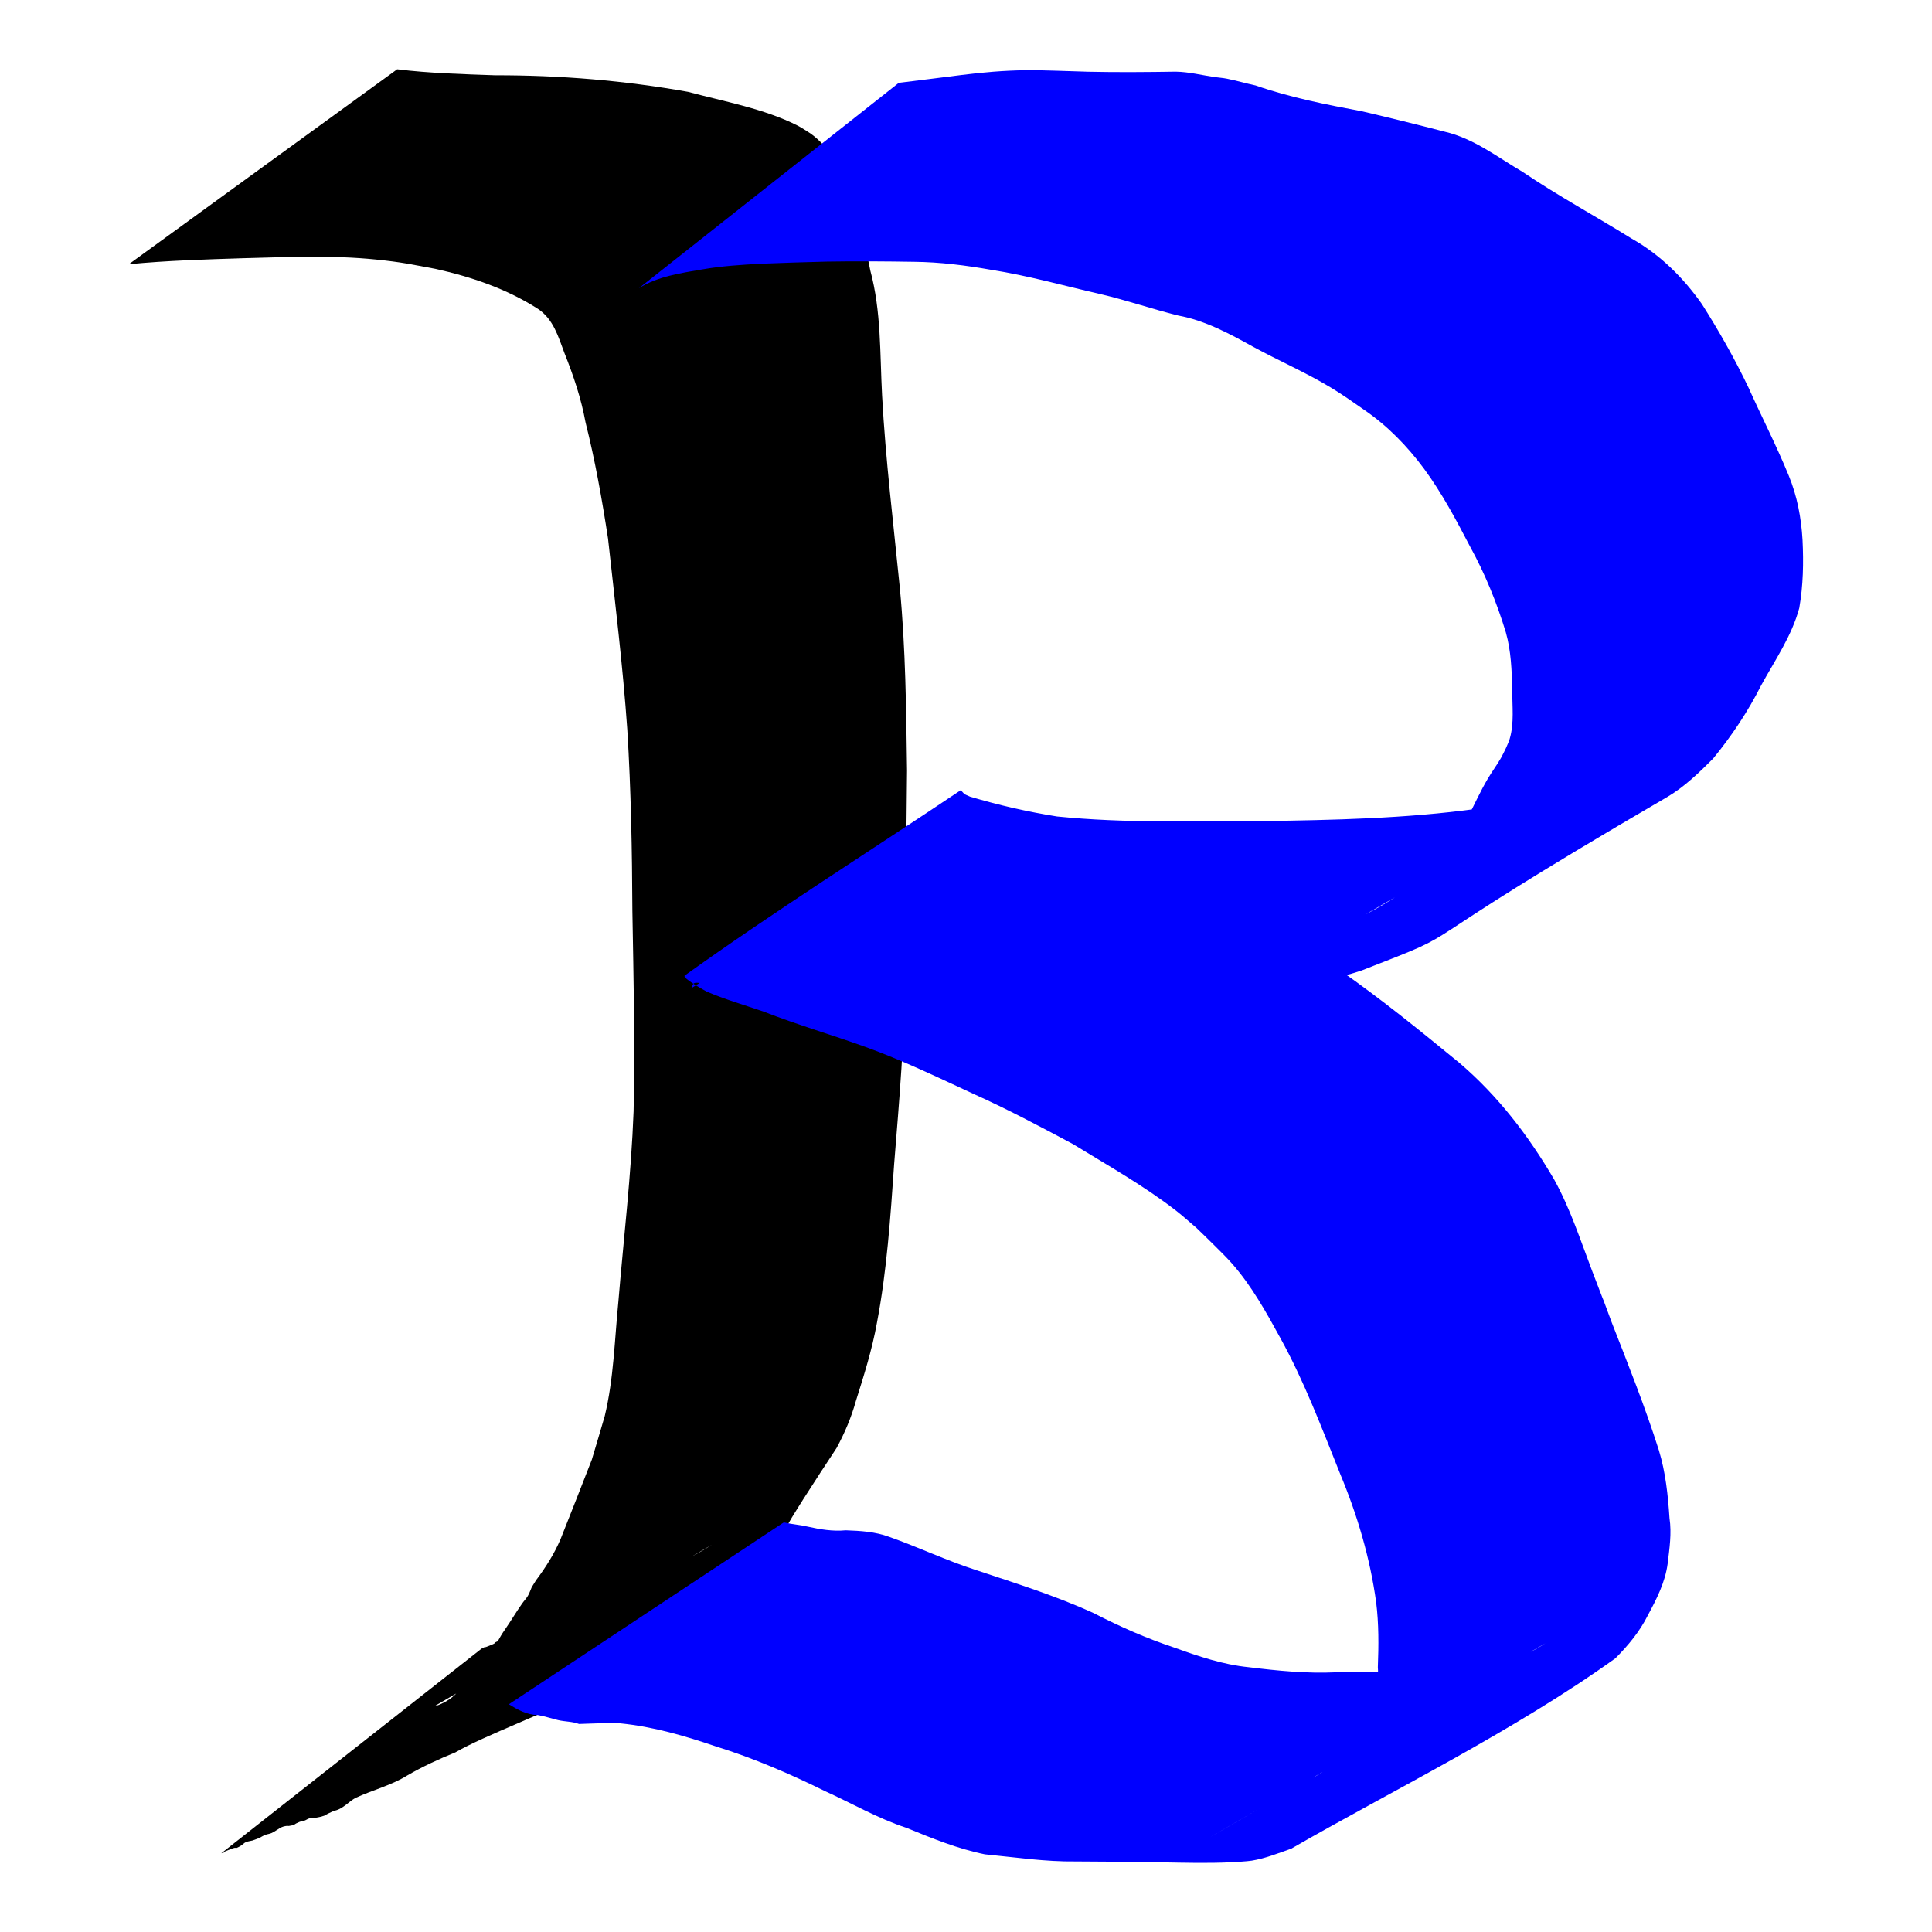 <?xml version="1.0" encoding="UTF-8" standalone="no"?>
<!-- Created with Inkscape (http://www.inkscape.org/) -->

<svg
   xmlns:dc="http://purl.org/dc/elements/1.1/"
   xmlns:cc="http://creativecommons.org/ns#"
   xmlns:rdf="http://www.w3.org/1999/02/22-rdf-syntax-ns#"
   xmlns:svg="http://www.w3.org/2000/svg"
   xmlns="http://www.w3.org/2000/svg"
   xmlns:sodipodi="http://sodipodi.sourceforge.net/DTD/sodipodi-0.dtd"
   xmlns:inkscape="http://www.inkscape.org/namespaces/inkscape"
   width="48px"
   height="48px"
   id="svg3145"
   version="1.1"
   inkscape:version="0.48.3.1 r9886"
   sodipodi:docname="sample.svg">
  <defs
     id="defs3147" />
  <sodipodi:namedview
     id="base"
     pagecolor="#ffffff"
     bordercolor="#666666"
     borderopacity="1.0"
     inkscape:pageopacity="0.0"
     inkscape:pageshadow="2"
     inkscape:zoom="7"
     inkscape:cx="24"
     inkscape:cy="24"
     inkscape:current-layer="layer1"
     showgrid="true"
     inkscape:grid-bbox="true"
     inkscape:document-units="px"
     inkscape:window-width="947"
     inkscape:window-height="857"
     inkscape:window-x="0"
     inkscape:window-y="52"
     inkscape:window-maximized="0" />
  <g
     id="layer1"
     inkscape:label="Layer 1"
     inkscape:groupmode="layer">
    <g
       id="g3194">
      <path
         inkscape:connector-curvature="0"
         d="m 9.868,1.721 c 0.806,0.099 1.621,0.12 2.432,0.149 1.61,-0.003 3.212,0.129 4.797,0.412 0.89,0.239 1.893,0.418 2.723,0.84 0.11,0.056 0.211,0.129 0.317,0.194 0.522,0.373 0.76,0.937 0.97,1.518 0.223,0.613 0.392,1.245 0.515,1.885 0.274,1.011 0.238,2.066 0.293,3.105 0.086,1.599 0.283,3.19 0.441,4.783 0.144,1.509 0.158,3.024 0.179,4.539 -0.021,1.682 -0.031,3.363 -0.052,5.045 -0.005,1.578 -0.141,3.153 -0.268,4.725 -0.092,1.321 -0.18,2.647 -0.428,3.949 -0.119,0.662 -0.322,1.305 -0.524,1.946 -0.114,0.408 -0.277,0.792 -0.478,1.163 -0.277,0.422 -0.555,0.843 -0.825,1.269 -0.19,0.306 -0.397,0.609 -0.537,0.942 -0.126,0.251 -0.345,0.429 -0.55,0.612 -1.479,2.547 -6.116,3.901 -7.561,4.741 -0.408,0.166 -0.811,0.35 -1.192,0.572 -0.401,0.249 -0.866,0.363 -1.29,0.56 -0.153,0.086 -0.262,0.215 -0.424,0.287 -0.049,0.022 -0.104,0.031 -0.153,0.053 -0.382,0.173 0.131,-0.016 -0.271,0.124 -0.049,0.01 -0.098,0.022 -0.148,0.029 -0.049,0.007 -0.101,10e-4 -0.149,0.014 -0.042,0.011 -0.077,0.04 -0.118,0.055 -0.043,0.015 -0.09,0.017 -0.132,0.035 -0.287,0.123 0.088,0.03 -0.26,0.099 -0.181,-0.018 -0.279,0.106 -0.424,0.174 -0.051,0.024 -0.111,0.027 -0.163,0.048 -0.052,0.021 -0.1,0.052 -0.151,0.079 -0.055,0.02 -0.11,0.04 -0.164,0.06 -0.056,0.014 -0.115,0.019 -0.168,0.042 -0.045,0.02 -0.077,0.062 -0.12,0.087 -0.21,0.122 -0.039,-9.2e-4 -0.259,0.086 -0.486,0.193 0.3,-0.061 -0.228,0.102 0,0 6.464,-5.083 6.464,-5.083 l 0,0 c 0.376,-0.188 -0.173,0.078 0.238,-0.091 0.186,-0.076 0.014,-0.046 0.219,-0.109 0.047,-0.014 0.098,-0.014 0.145,-0.03 0.049,-0.017 0.093,-0.044 0.139,-0.067 0.529,-0.238 -0.249,0.106 0.325,-0.127 0.053,-0.022 0.101,-0.056 0.155,-0.074 0.153,-0.052 0.327,-0.039 0.467,-0.132 0.247,-0.121 0.536,-0.128 0.757,-0.307 0.16,-0.098 0.076,-0.053 0.254,-0.134 0.191,-0.108 0.363,-0.239 0.59,-0.275 0.418,-0.147 0.8,-0.38 1.193,-0.582 0.424,-0.2 0.852,-0.4 1.245,-0.655 -2.294,1.335 -4.592,2.661 -6.881,4.004 -0.038,0.022 0.085,-0.02 0.125,-0.037 0.155,-0.069 0.294,-0.156 0.411,-0.281 0.123,-0.258 0.285,-0.479 0.535,-0.627 0.184,-0.14 0.027,-10e-4 0.186,-0.216 0.034,-0.046 0.082,-0.082 0.114,-0.13 0.13,-0.192 0.227,-0.411 0.363,-0.601 0.15,-0.216 0.282,-0.443 0.434,-0.657 0.044,-0.063 0.1,-0.119 0.139,-0.186 0.04,-0.068 0.064,-0.144 0.096,-0.216 0.035,-0.057 0.071,-0.113 0.106,-0.17 0.24,-0.32 0.451,-0.653 0.609,-1.021 0.262,-0.657 0.52,-1.316 0.777,-1.975 0.026,-0.088 0.307,-1.023 0.322,-1.087 0.223,-0.928 0.244,-1.894 0.338,-2.84 0.131,-1.575 0.319,-3.147 0.378,-4.727 0.04,-1.66 -0.002,-3.32 -0.03,-4.98 -0.007,-1.501 -0.034,-3.003 -0.126,-4.501 -0.111,-1.588 -0.306,-3.168 -0.479,-4.75 C 14.958,12.41 14.786,11.443 14.547,10.491 14.438,9.894 14.245,9.328 14.021,8.765 13.868,8.358 13.749,7.934 13.37,7.677 12.594,7.177 11.708,6.876 10.811,6.678 10.177,6.561 9.996,6.515 9.343,6.448 8.245,6.336 7.144,6.387 6.043,6.415 c -0.948,0.031 -1.897,0.058 -2.841,0.149 0,0 6.666,-4.843 6.666,-4.843 z"
         id="path3044"
         style="fill:#000000" />
      <path
         inkscape:connector-curvature="0"
         d="m 22.33,2.058 c 0.522,-0.067 1.044,-0.127 1.566,-0.196 0.525,-0.066 1.051,-0.111 1.58,-0.118 0.524,-0.003 1.047,0.025 1.571,0.038 0.722,0.015 1.443,0.009 2.165,-0.002 0.325,0.005 0.639,0.086 0.958,0.133 0.104,0.015 0.21,0.021 0.314,0.042 0.239,0.048 0.473,0.117 0.711,0.168 0.863,0.301 1.754,0.475 2.649,0.643 0.686,0.16 1.37,0.33 2.051,0.506 0.72,0.168 1.307,0.631 1.933,0.998 0.877,0.593 1.811,1.1 2.711,1.658 0.711,0.402 1.279,0.967 1.746,1.629 0.424,0.669 0.816,1.36 1.157,2.075 0.328,0.73 0.695,1.442 0.998,2.183 0.211,0.514 0.311,1.049 0.343,1.599 0.028,0.568 0.017,1.132 -0.081,1.693 -0.188,0.697 -0.604,1.295 -0.947,1.921 -0.328,0.651 -0.731,1.254 -1.192,1.817 -0.35,0.352 -0.718,0.709 -1.151,0.962 -7.11,4.143 -4.617,3.15 -7.579,4.303 -1.059,0.354 -2.174,0.466 -3.281,0.564 -1.756,0.131 -3.519,0.129 -5.279,0.139 -1.496,-0.046 -2.998,0.096 -4.493,-0.003 -0.259,-0.017 -0.516,-0.051 -0.774,-0.077 -0.87,-0.103 -1.745,-0.148 -2.605,-0.313 -0.053,0.003 -0.114,-0.017 -0.16,0.01 -0.033,0.019 -0.071,0.126 -0.04,0.106 2.327,-1.471 4.633,-2.973 6.943,-4.47 0.01,-0.006 -0.004,-0.036 0.008,-0.035 0.035,0.005 0.062,0.036 0.095,0.05 0.044,0.02 0.089,0.035 0.133,0.052 0.448,0.103 0.861,0.318 1.283,0.494 0.432,0.248 0.913,0.387 1.368,0.58 0.158,0.067 0.309,0.147 0.464,0.22 0.169,0.071 0.338,0.142 0.507,0.213 0.954,0.341 1.888,0.726 2.794,1.177 0.847,0.398 1.695,0.801 2.495,1.289 1.028,0.717 2.003,1.51 2.972,2.305 0.958,0.819 1.72,1.816 2.353,2.9 0.399,0.722 0.652,1.51 0.945,2.278 0.677,1.779 -0.202,-0.573 0.48,1.262 0.411,1.052 0.83,2.1 1.172,3.177 0.168,0.548 0.227,1.119 0.265,1.688 0.057,0.383 -10e-4,0.755 -0.046,1.134 -0.062,0.464 -0.273,0.874 -0.491,1.28 -0.203,0.406 -0.487,0.748 -0.805,1.068 -2.506,1.801 -5.595,3.313 -8.054,4.731 -0.324,0.114 -0.643,0.244 -0.984,0.299 -0.119,0.019 -0.41,0.034 -0.529,0.041 -0.566,0.025 -1.134,0.011 -1.7,3.3e-4 -0.713,-0.014 -1.426,-0.019 -2.138,-0.022 -0.759,0.01 -1.51,-0.104 -2.263,-0.177 -0.678,-0.138 -1.313,-0.398 -1.95,-0.659 -0.71,-0.233 -1.355,-0.61 -2.032,-0.916 -0.873,-0.431 -1.767,-0.815 -2.697,-1.105 -0.772,-0.263 -1.561,-0.493 -2.375,-0.574 -0.343,-0.015 -0.686,0.004 -1.029,0.015 -0.165,-0.063 -0.346,-0.056 -0.515,-0.095 -0.174,-0.041 -0.334,-0.098 -0.512,-0.127 -0.268,-0.003 -0.495,-0.131 -0.716,-0.267 0,0 6.83,-4.519 6.83,-4.519 l 0,0 c 0.197,0.047 0.399,0.058 0.596,0.105 0.307,0.069 0.627,0.122 0.943,0.091 0.366,0.013 0.734,0.034 1.081,0.163 0.723,0.255 1.417,0.587 2.147,0.822 0.988,0.33 1.989,0.641 2.937,1.075 0.647,0.334 1.311,0.626 2.003,0.856 0.596,0.215 1.203,0.421 1.837,0.485 0.725,0.089 1.453,0.162 2.185,0.127 0.728,-10e-4 1.455,-10e-4 2.183,-0.015 0.558,-0.014 1.121,-0.019 1.672,-0.127 0.475,-0.12 0.931,-0.312 1.342,-0.58 -11.768,6.796 -8.344,4.832 -5.838,3.37 0.372,-0.182 0.699,-0.435 0.941,-0.776 0.221,-0.315 0.435,-0.645 0.58,-1.003 0.079,-0.256 0.027,-0.049 0.064,-0.333 0.029,-0.222 0.113,-0.431 0.087,-0.661 0.021,-0.539 0.025,-1.079 -0.042,-1.615 -0.151,-1.102 -0.469,-2.171 -0.897,-3.197 -0.457,-1.141 -0.891,-2.295 -1.486,-3.373 -0.35,-0.638 -0.704,-1.278 -1.185,-1.83 -0.14,-0.161 -0.295,-0.309 -0.445,-0.46 -0.149,-0.15 -0.302,-0.295 -0.453,-0.442 -0.171,-0.144 -0.336,-0.296 -0.513,-0.433 -0.802,-0.62 -1.692,-1.12 -2.555,-1.649 -0.811,-0.433 -1.623,-0.866 -2.463,-1.243 -0.889,-0.412 -1.772,-0.838 -2.694,-1.171 -0.839,-0.302 -1.697,-0.552 -2.529,-0.877 -0.473,-0.163 -0.956,-0.301 -1.414,-0.498 -0.031,-0.017 -0.625,-0.34 -0.543,-0.399 2.238,-1.603 4.571,-3.069 6.857,-4.604 0.129,0.134 0.053,0.079 0.23,0.161 0.708,0.211 1.433,0.377 2.163,0.493 1.686,0.169 3.383,0.118 5.076,0.115 1.788,-0.027 3.582,-0.062 5.357,-0.307 1.153,-0.194 2.316,-0.423 3.374,-0.942 2.571,-1.436 -0.128,0.069 -6.104,3.543 -0.108,0.063 0.222,-0.115 0.33,-0.178 0.301,-0.176 0.598,-0.368 0.86,-0.599 0.086,-0.07 0.179,-0.133 0.26,-0.21 0.428,-0.405 0.728,-0.914 1.05,-1.399 0.164,-0.317 0.311,-0.645 0.492,-0.953 0.105,-0.179 0.231,-0.346 0.334,-0.526 0.045,-0.079 0.082,-0.163 0.123,-0.244 0.031,-0.076 0.069,-0.148 0.092,-0.227 0.118,-0.399 0.06,-0.817 0.065,-1.225 -0.014,-0.478 -0.029,-0.959 -0.16,-1.422 -0.225,-0.739 -0.517,-1.457 -0.89,-2.135 -0.346,-0.664 -0.699,-1.329 -1.144,-1.933 C 34.959,11.079 34.477,10.584 33.899,10.187 33.613,9.989 33.361,9.807 33.061,9.627 32.441,9.253 31.775,8.965 31.14,8.619 30.545,8.29 29.948,7.965 29.271,7.839 28.616,7.677 27.979,7.454 27.321,7.303 26.426,7.097 25.539,6.847 24.63,6.704 23.997,6.592 23.354,6.511 22.71,6.504 c -0.719,-0.011 -1.438,-0.017 -2.157,-0.005 -0.55,0.012 -1.1,0.032 -1.65,0.053 -0.485,0.026 -0.971,0.057 -1.45,0.14 -0.544,0.094 -1.102,0.171 -1.58,0.468 0,0 6.458,-5.103 6.458,-5.103 z"
         id="path3058"
         style="fill:#0000ff" />
    </g>
  </g>
</svg>

